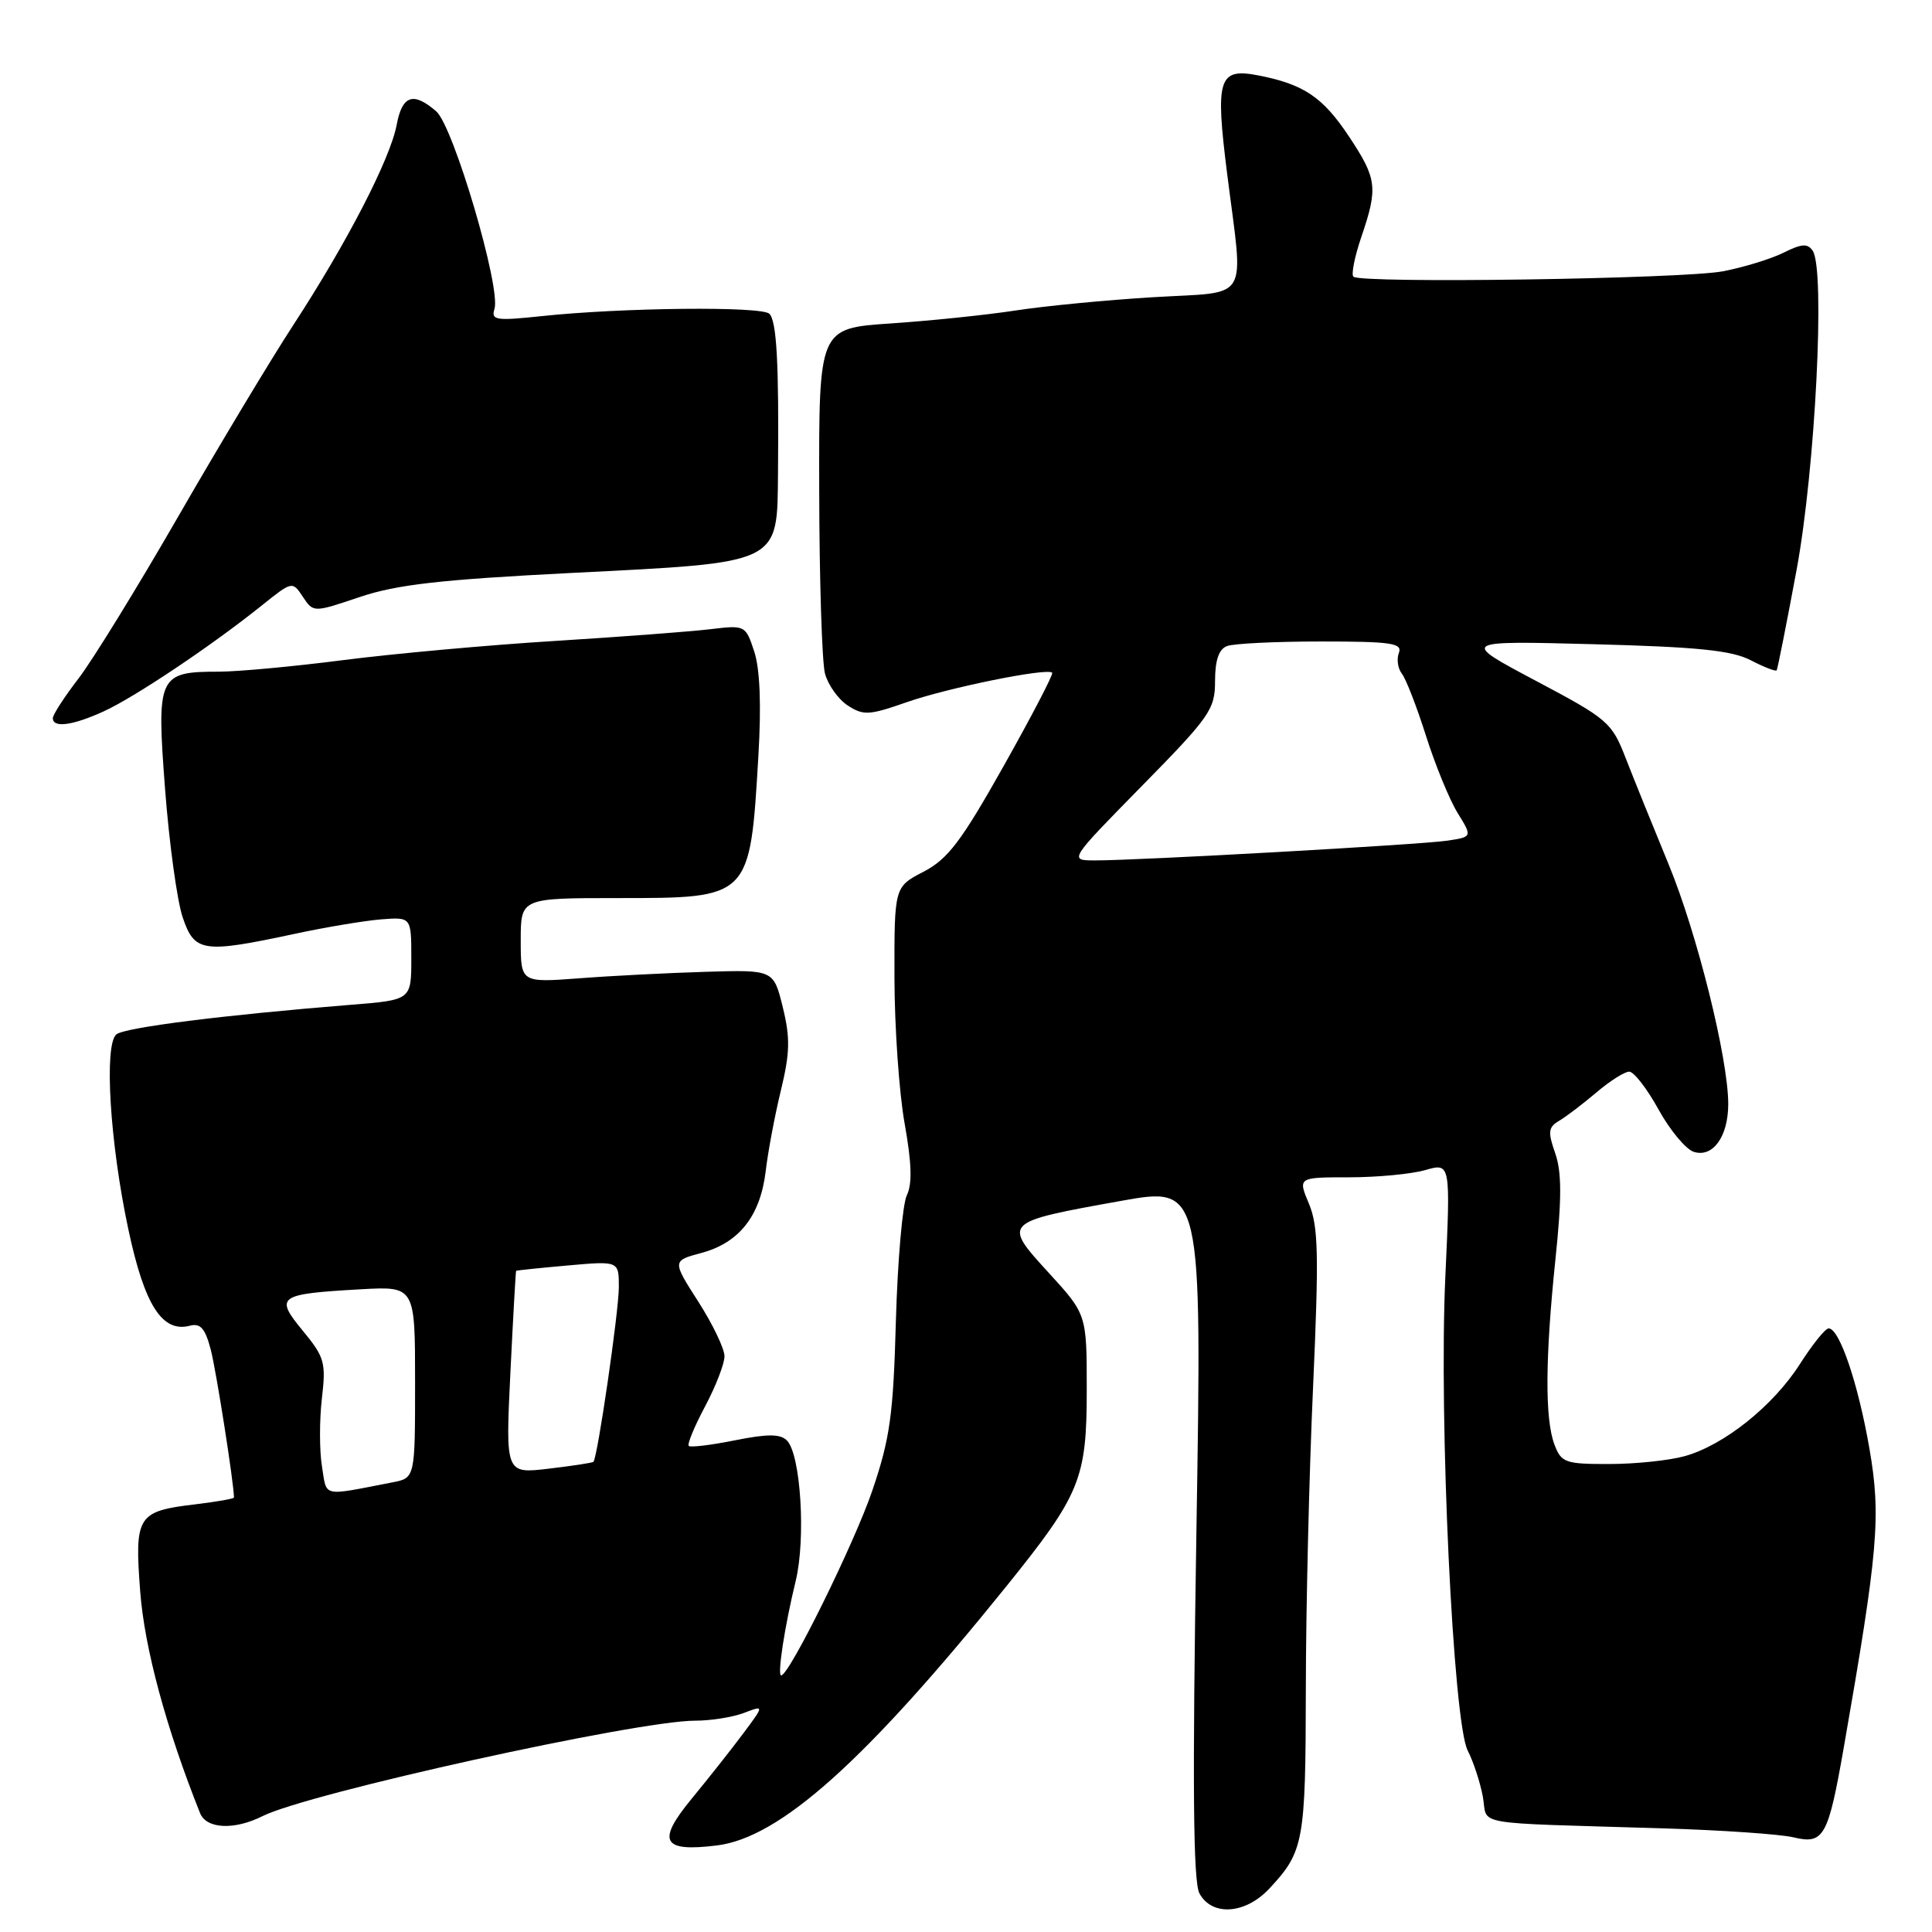 <?xml version="1.0" encoding="UTF-8" standalone="no"?>
<!DOCTYPE svg PUBLIC "-//W3C//DTD SVG 1.1//EN" "http://www.w3.org/Graphics/SVG/1.1/DTD/svg11.dtd" >
<svg xmlns="http://www.w3.org/2000/svg" xmlns:xlink="http://www.w3.org/1999/xlink" version="1.1" viewBox="0 0 256 256">
 <g >
 <path fill="currentColor"
d=" M 168.19 250.25 C 172.77 245.35 173.00 244.07 173.03 223.82 C 173.04 213.19 173.47 195.17 173.99 183.77 C 174.77 166.27 174.69 162.50 173.45 159.52 C 171.97 156.00 171.97 156.00 178.74 156.00 C 182.47 156.00 187.02 155.57 188.86 155.04 C 192.21 154.08 192.21 154.08 191.51 169.29 C 190.65 188.17 192.55 228.23 194.48 231.96 C 195.22 233.40 196.12 236.13 196.48 238.04 C 197.22 241.99 194.28 241.47 220.50 242.27 C 228.20 242.51 235.92 243.04 237.66 243.46 C 241.67 244.42 242.24 243.40 244.32 231.50 C 248.88 205.40 249.26 200.91 247.71 191.95 C 246.21 183.30 243.73 175.99 242.30 176.02 C 241.86 176.03 240.15 178.15 238.50 180.74 C 234.96 186.29 228.43 191.51 223.22 192.95 C 221.18 193.52 216.68 193.99 213.23 193.99 C 207.41 194.00 206.88 193.81 205.98 191.43 C 204.69 188.06 204.74 179.95 206.11 166.80 C 206.95 158.75 206.94 155.28 206.07 152.80 C 205.08 149.97 205.15 149.36 206.61 148.50 C 207.54 147.95 209.76 146.26 211.54 144.75 C 213.31 143.24 215.27 142.00 215.88 142.00 C 216.50 142.00 218.24 144.25 219.75 146.99 C 221.26 149.74 223.37 152.27 224.42 152.62 C 226.95 153.44 229.00 150.62 229.00 146.29 C 229.00 140.26 224.87 123.65 221.09 114.50 C 219.05 109.55 216.50 103.25 215.43 100.50 C 213.57 95.70 213.09 95.29 203.49 90.20 C 193.50 84.90 193.50 84.90 211.13 85.36 C 224.93 85.72 229.45 86.18 231.97 87.48 C 233.74 88.40 235.29 89.00 235.42 88.82 C 235.54 88.65 236.73 82.65 238.06 75.50 C 240.54 62.08 241.87 35.79 240.20 33.24 C 239.53 32.23 238.74 32.28 236.34 33.48 C 234.67 34.31 231.05 35.42 228.29 35.95 C 222.91 36.96 180.26 37.59 179.33 36.66 C 179.03 36.36 179.50 33.98 180.39 31.38 C 182.61 24.86 182.46 23.68 178.75 18.09 C 175.28 12.86 172.75 11.16 166.72 9.99 C 161.46 8.97 161.01 10.39 162.60 23.00 C 164.79 40.35 165.84 38.59 152.83 39.38 C 146.68 39.75 138.47 40.54 134.58 41.14 C 130.68 41.74 123.22 42.51 118.00 42.86 C 108.50 43.50 108.50 43.50 108.55 65.00 C 108.57 76.83 108.92 87.73 109.31 89.24 C 109.71 90.74 111.06 92.65 112.33 93.48 C 114.40 94.83 115.16 94.79 120.10 93.06 C 125.55 91.14 138.82 88.45 139.42 89.14 C 139.60 89.34 136.70 94.90 132.99 101.50 C 127.36 111.51 125.60 113.83 122.37 115.51 C 118.50 117.52 118.50 117.52 118.52 129.51 C 118.53 136.10 119.14 144.82 119.87 148.88 C 120.81 154.13 120.89 156.88 120.16 158.38 C 119.59 159.55 118.94 167.03 118.71 175.00 C 118.37 187.50 117.93 190.61 115.59 197.50 C 113.21 204.49 104.58 222.00 103.51 222.00 C 102.97 222.00 103.98 215.45 105.43 209.50 C 106.80 203.89 106.10 192.70 104.27 190.87 C 103.39 189.99 101.72 189.98 97.38 190.85 C 94.24 191.48 91.48 191.82 91.26 191.59 C 91.04 191.37 92.01 189.01 93.43 186.35 C 94.84 183.69 96.00 180.70 96.00 179.71 C 96.00 178.72 94.44 175.46 92.53 172.48 C 89.06 167.06 89.06 167.06 92.98 166.01 C 97.96 164.66 100.75 161.11 101.46 155.18 C 101.76 152.61 102.67 147.78 103.48 144.45 C 104.68 139.48 104.72 137.51 103.72 133.45 C 102.50 128.50 102.50 128.50 93.50 128.77 C 88.55 128.92 81.01 129.30 76.75 129.63 C 69.00 130.21 69.00 130.21 69.00 124.60 C 69.00 119.00 69.00 119.00 81.81 119.00 C 99.46 119.00 99.37 119.09 100.49 100.17 C 100.89 93.41 100.70 88.63 99.94 86.33 C 98.80 82.85 98.73 82.82 94.14 83.37 C 91.59 83.68 82.30 84.38 73.50 84.93 C 64.70 85.47 52.12 86.62 45.54 87.46 C 38.96 88.31 31.51 89.00 28.98 89.00 C 20.98 89.00 20.73 89.55 21.87 104.53 C 22.41 111.66 23.46 119.30 24.19 121.50 C 25.76 126.19 26.84 126.35 39.00 123.75 C 43.12 122.86 48.30 122.00 50.50 121.82 C 54.50 121.51 54.50 121.51 54.50 127.00 C 54.50 132.50 54.50 132.50 46.50 133.14 C 29.58 134.50 16.52 136.15 15.42 137.06 C 13.76 138.44 14.56 151.45 17.01 162.91 C 19.15 172.97 21.50 176.63 25.18 175.66 C 26.56 175.30 27.20 176.04 27.93 178.85 C 28.65 181.62 31.00 196.59 31.00 198.43 C 31.00 198.59 28.70 198.99 25.89 199.33 C 18.19 200.24 17.81 200.84 18.58 210.91 C 19.15 218.39 22.03 229.04 26.51 240.25 C 27.35 242.35 31.05 242.53 34.80 240.64 C 40.84 237.61 84.39 228.00 92.10 228.00 C 94.18 228.00 97.09 227.54 98.58 226.97 C 101.28 225.94 101.28 225.94 98.46 229.72 C 96.91 231.80 93.84 235.68 91.65 238.34 C 86.97 244.02 87.74 245.43 95.00 244.53 C 103.34 243.50 114.65 233.38 133.31 210.24 C 143.17 198.01 144.00 195.98 144.00 184.12 C 144.00 174.16 144.00 174.16 138.95 168.64 C 132.83 161.94 132.83 161.95 148.51 159.13 C 159.27 157.20 159.27 157.20 158.53 202.98 C 157.99 236.50 158.10 249.32 158.93 250.88 C 160.58 253.95 165.02 253.65 168.19 250.25 Z  M 13.72 94.27 C 17.83 92.40 28.05 85.55 34.62 80.28 C 38.72 76.99 38.74 76.98 40.13 79.08 C 41.53 81.18 41.53 81.18 47.69 79.10 C 52.58 77.46 58.36 76.80 75.68 75.92 C 103.73 74.50 102.97 74.87 103.09 62.53 C 103.22 48.15 102.92 42.57 101.95 41.58 C 100.97 40.56 82.44 40.75 71.75 41.89 C 65.70 42.53 65.05 42.43 65.52 40.93 C 66.40 38.16 60.08 16.72 57.80 14.75 C 54.76 12.12 53.29 12.62 52.56 16.55 C 51.71 21.06 45.99 32.14 38.87 43.06 C 35.83 47.72 28.95 59.18 23.57 68.52 C 18.19 77.86 12.26 87.49 10.40 89.91 C 8.53 92.34 7.00 94.70 7.00 95.16 C 7.00 96.49 9.62 96.14 13.72 94.27 Z  M 42.66 194.30 C 42.32 192.21 42.32 188.17 42.65 185.32 C 43.21 180.55 43.01 179.83 40.13 176.34 C 36.37 171.78 36.81 171.46 47.75 170.84 C 55.00 170.43 55.00 170.43 55.00 183.14 C 55.00 195.84 55.00 195.84 52.00 196.42 C 42.48 198.26 43.34 198.45 42.66 194.30 Z  M 67.63 181.89 C 67.99 174.53 68.33 168.45 68.39 168.39 C 68.45 168.33 71.54 168.01 75.25 167.68 C 82.00 167.08 82.00 167.08 82.00 170.55 C 82.00 173.74 79.18 193.16 78.63 193.70 C 78.50 193.83 75.83 194.24 72.69 194.61 C 66.98 195.28 66.98 195.28 67.63 181.89 Z  M 151.31 104.14 C 160.33 94.96 161.00 94.00 161.00 90.25 C 161.00 87.49 161.50 86.02 162.58 85.61 C 163.45 85.27 169.06 85.00 175.05 85.00 C 184.36 85.00 185.85 85.22 185.36 86.51 C 185.04 87.34 185.22 88.58 185.75 89.26 C 186.29 89.94 187.73 93.65 188.95 97.50 C 190.17 101.35 192.05 105.94 193.13 107.70 C 195.10 110.89 195.10 110.89 191.80 111.39 C 188.27 111.92 150.79 114.02 145.06 114.01 C 141.63 114.00 141.63 114.00 151.31 104.14 Z "/>
</g>
</svg>